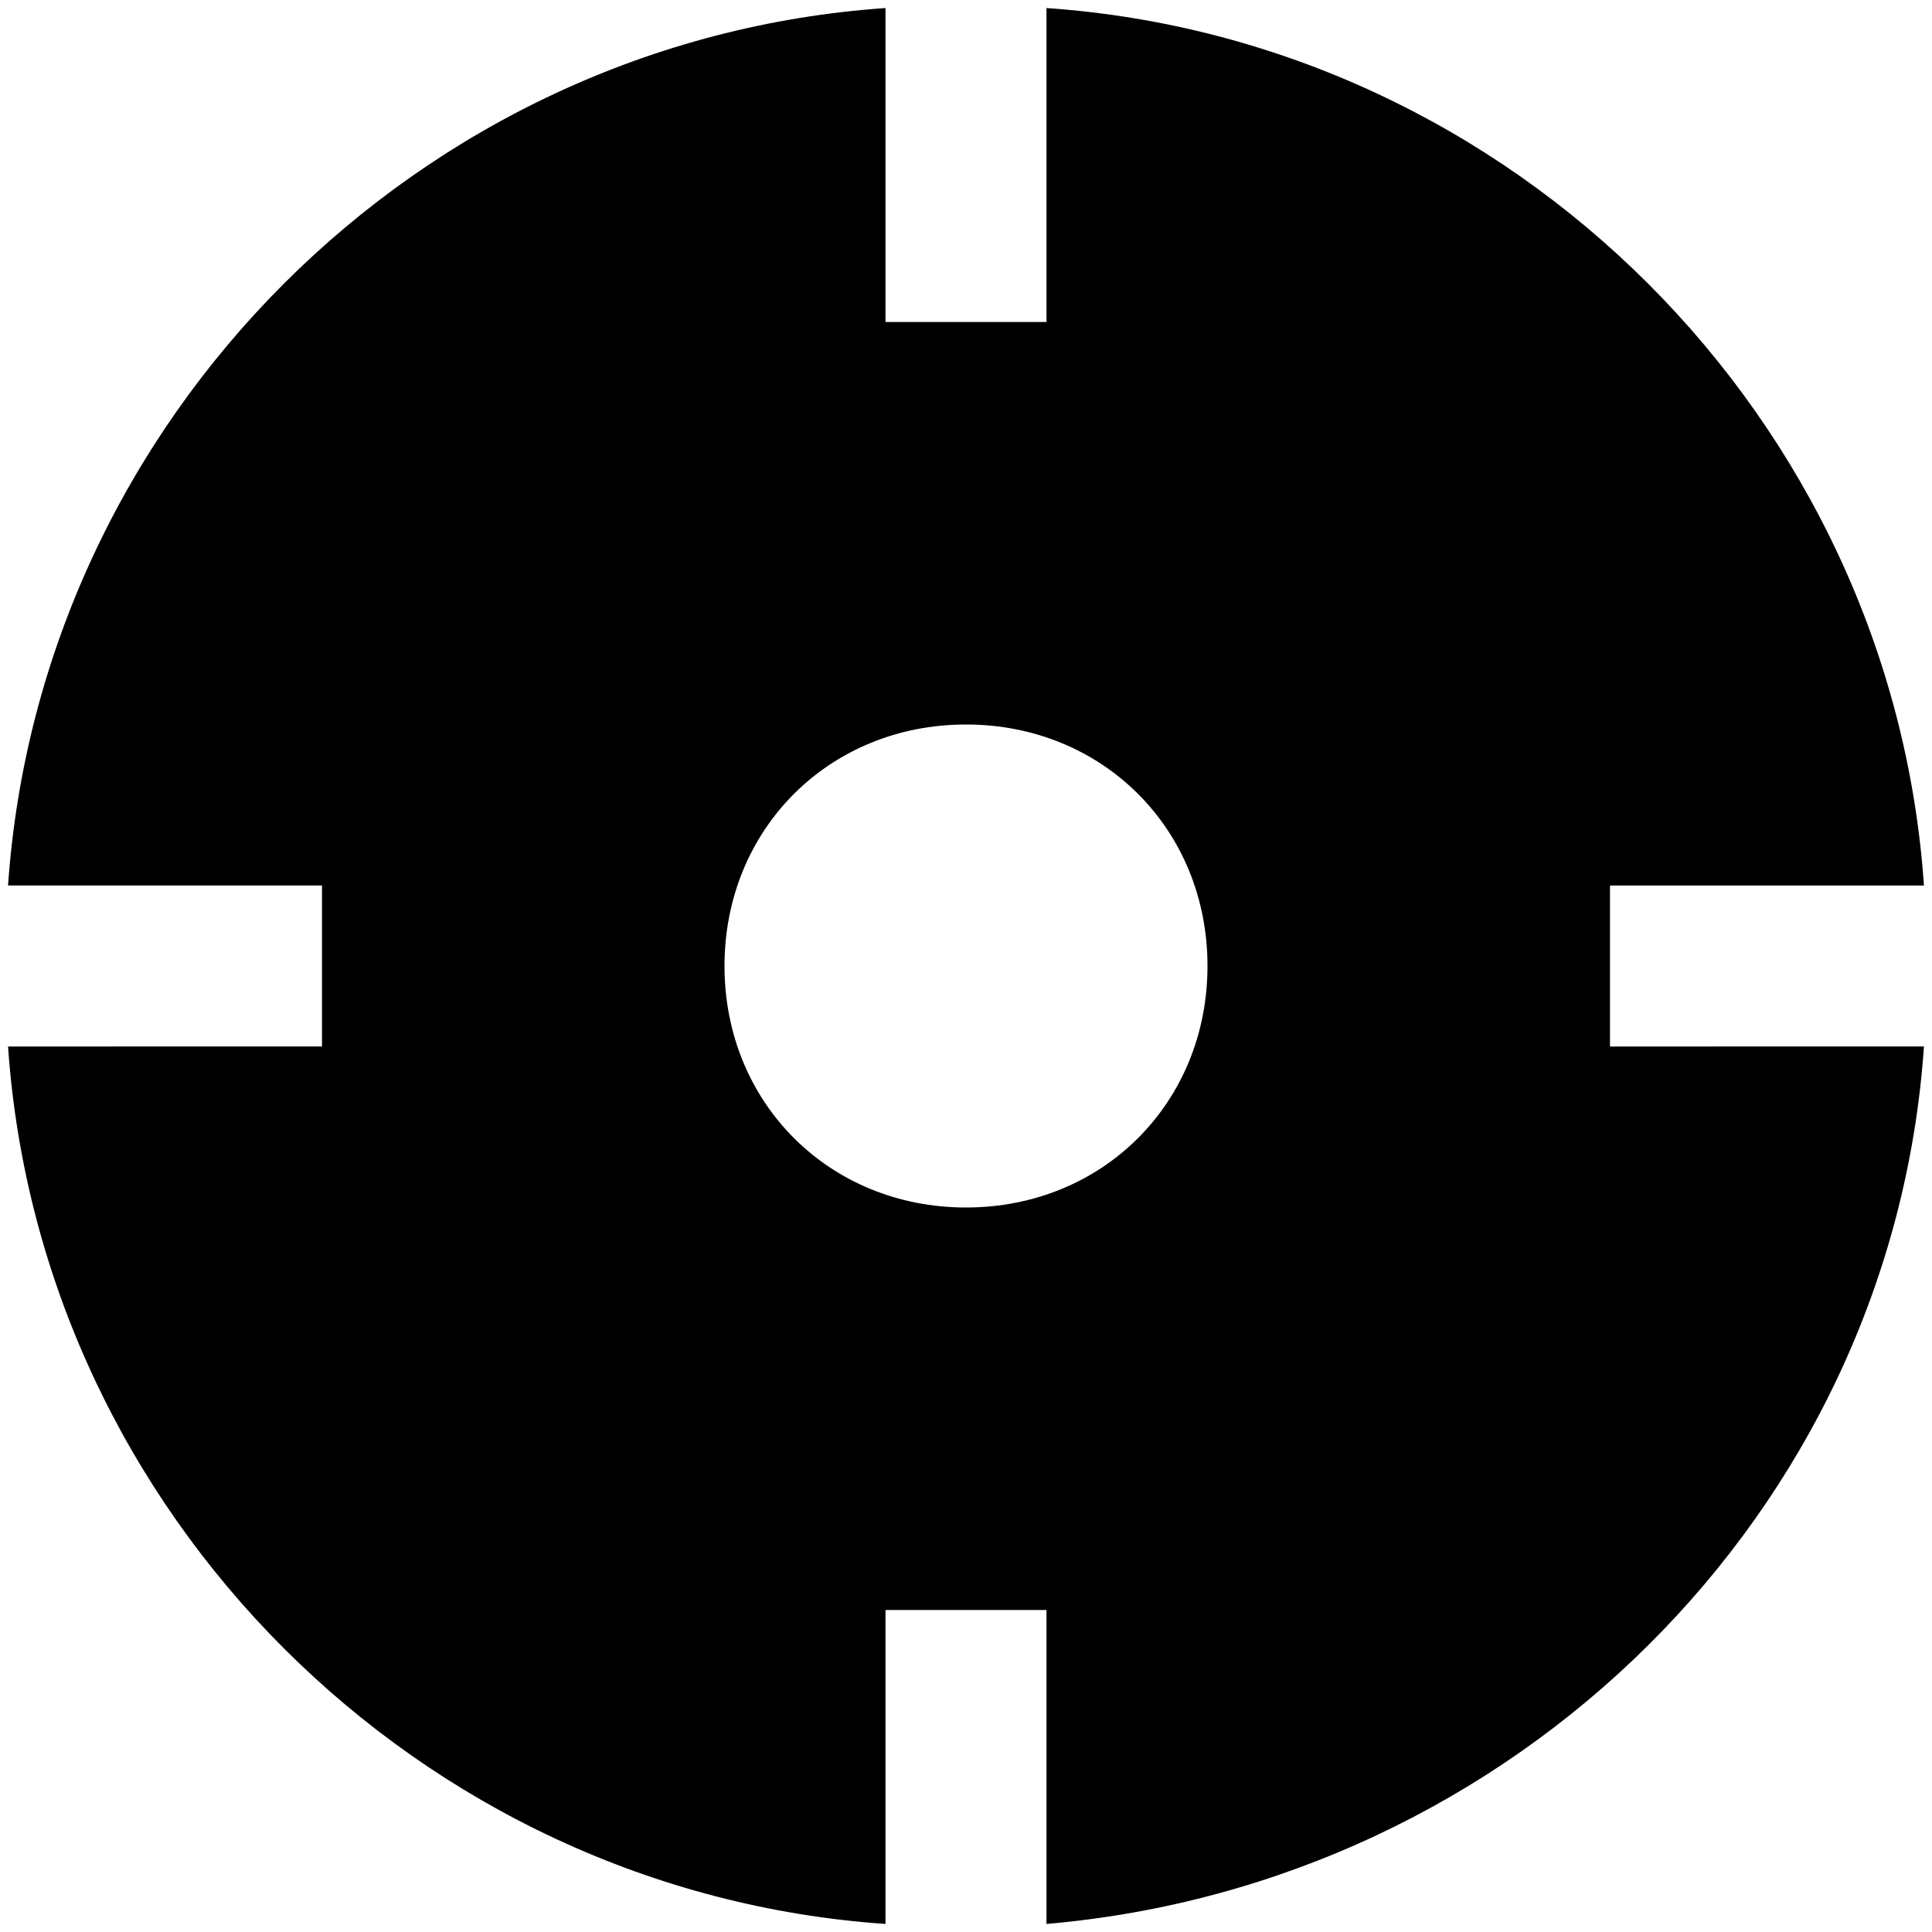 <svg id="nc_icon" xmlns="http://www.w3.org/2000/svg" xmlns:xlink="http://www.w3.org/1999/xlink" x="0px" y="0px" viewBox="0 0 24 24"><g >
<path fill="currentColor" d="M20,13v-2h3.9C23.5,5.2,18.8,0.5,13,0.1V4h-2V0.1C5.2,0.5,0.5,5.2,0.1,11H4v2H0.1C0.5,18.8,5.2,23.5,11,23.9&#10;&#9;V20h2v3.9c5.8-0.5,10.5-5.1,10.9-10.9H20z M12,15c-1.7,0-3-1.3-3-3s1.3-3,3-3s3,1.3,3,3S13.7,15,12,15z"/>
</g></svg>